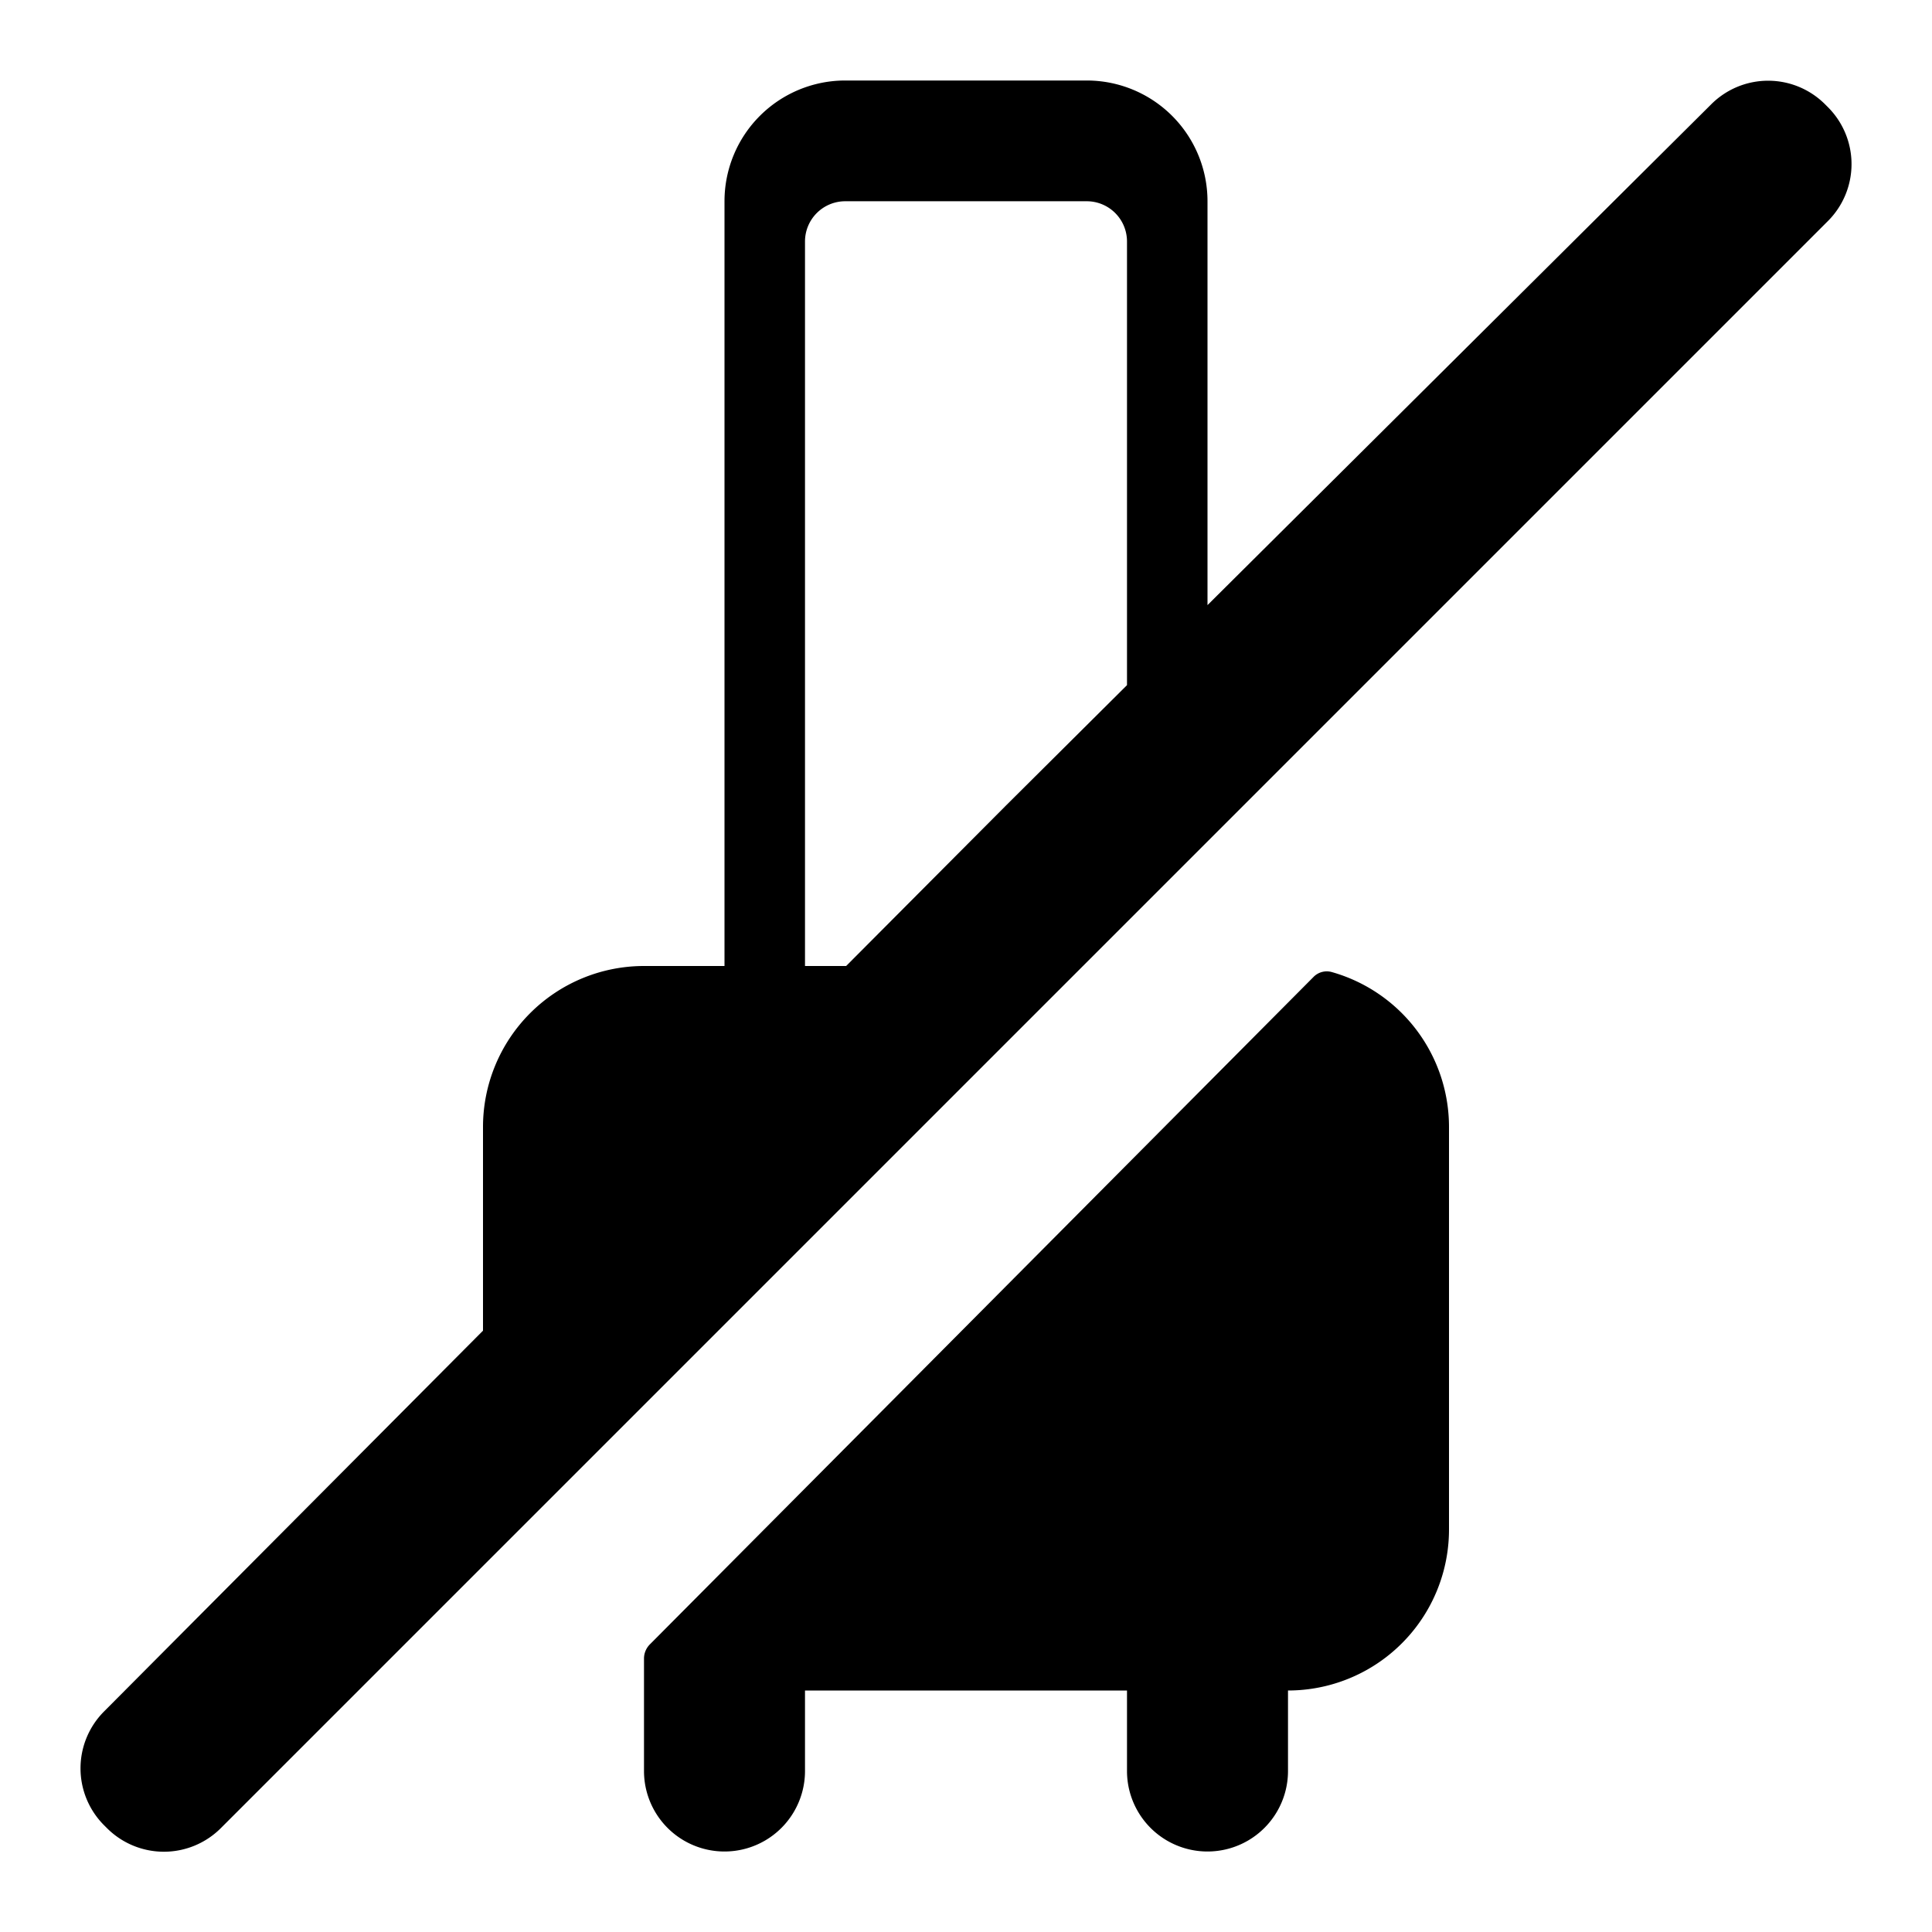 <svg xmlns="http://www.w3.org/2000/svg" viewBox="0 0 24 24"><path d="M9 2.498A1.5 1.5 0 0 1 10.5 1h3A1.5 1.5 0 0 1 15 2.5v5.017l6.257-6.221a1 1 0 0 1 1.415 0l.035.035a1 1 0 0 1 0 1.415L2.743 22.71a1 1 0 0 1-1.414 0l-.036-.036a1 1 0 0 1 0-1.414L6 16.53V14a2 2 0 0 1 2-2h1zm5 6.013V3a.5.5 0 0 0-.5-.5h-3a.5.5 0 0 0-.5.5v9h.511l1.988-1.996zM8 20.603a.25.25 0 0 1 .073-.176l8.242-8.289a.23.23 0 0 1 .228-.063A2 2 0 0 1 18 14v5a2 2 0 0 1-2 2v1a1 1 0 1 1-2 0v-1h-4v1a1 1 0 1 1-2 0z"/></svg>